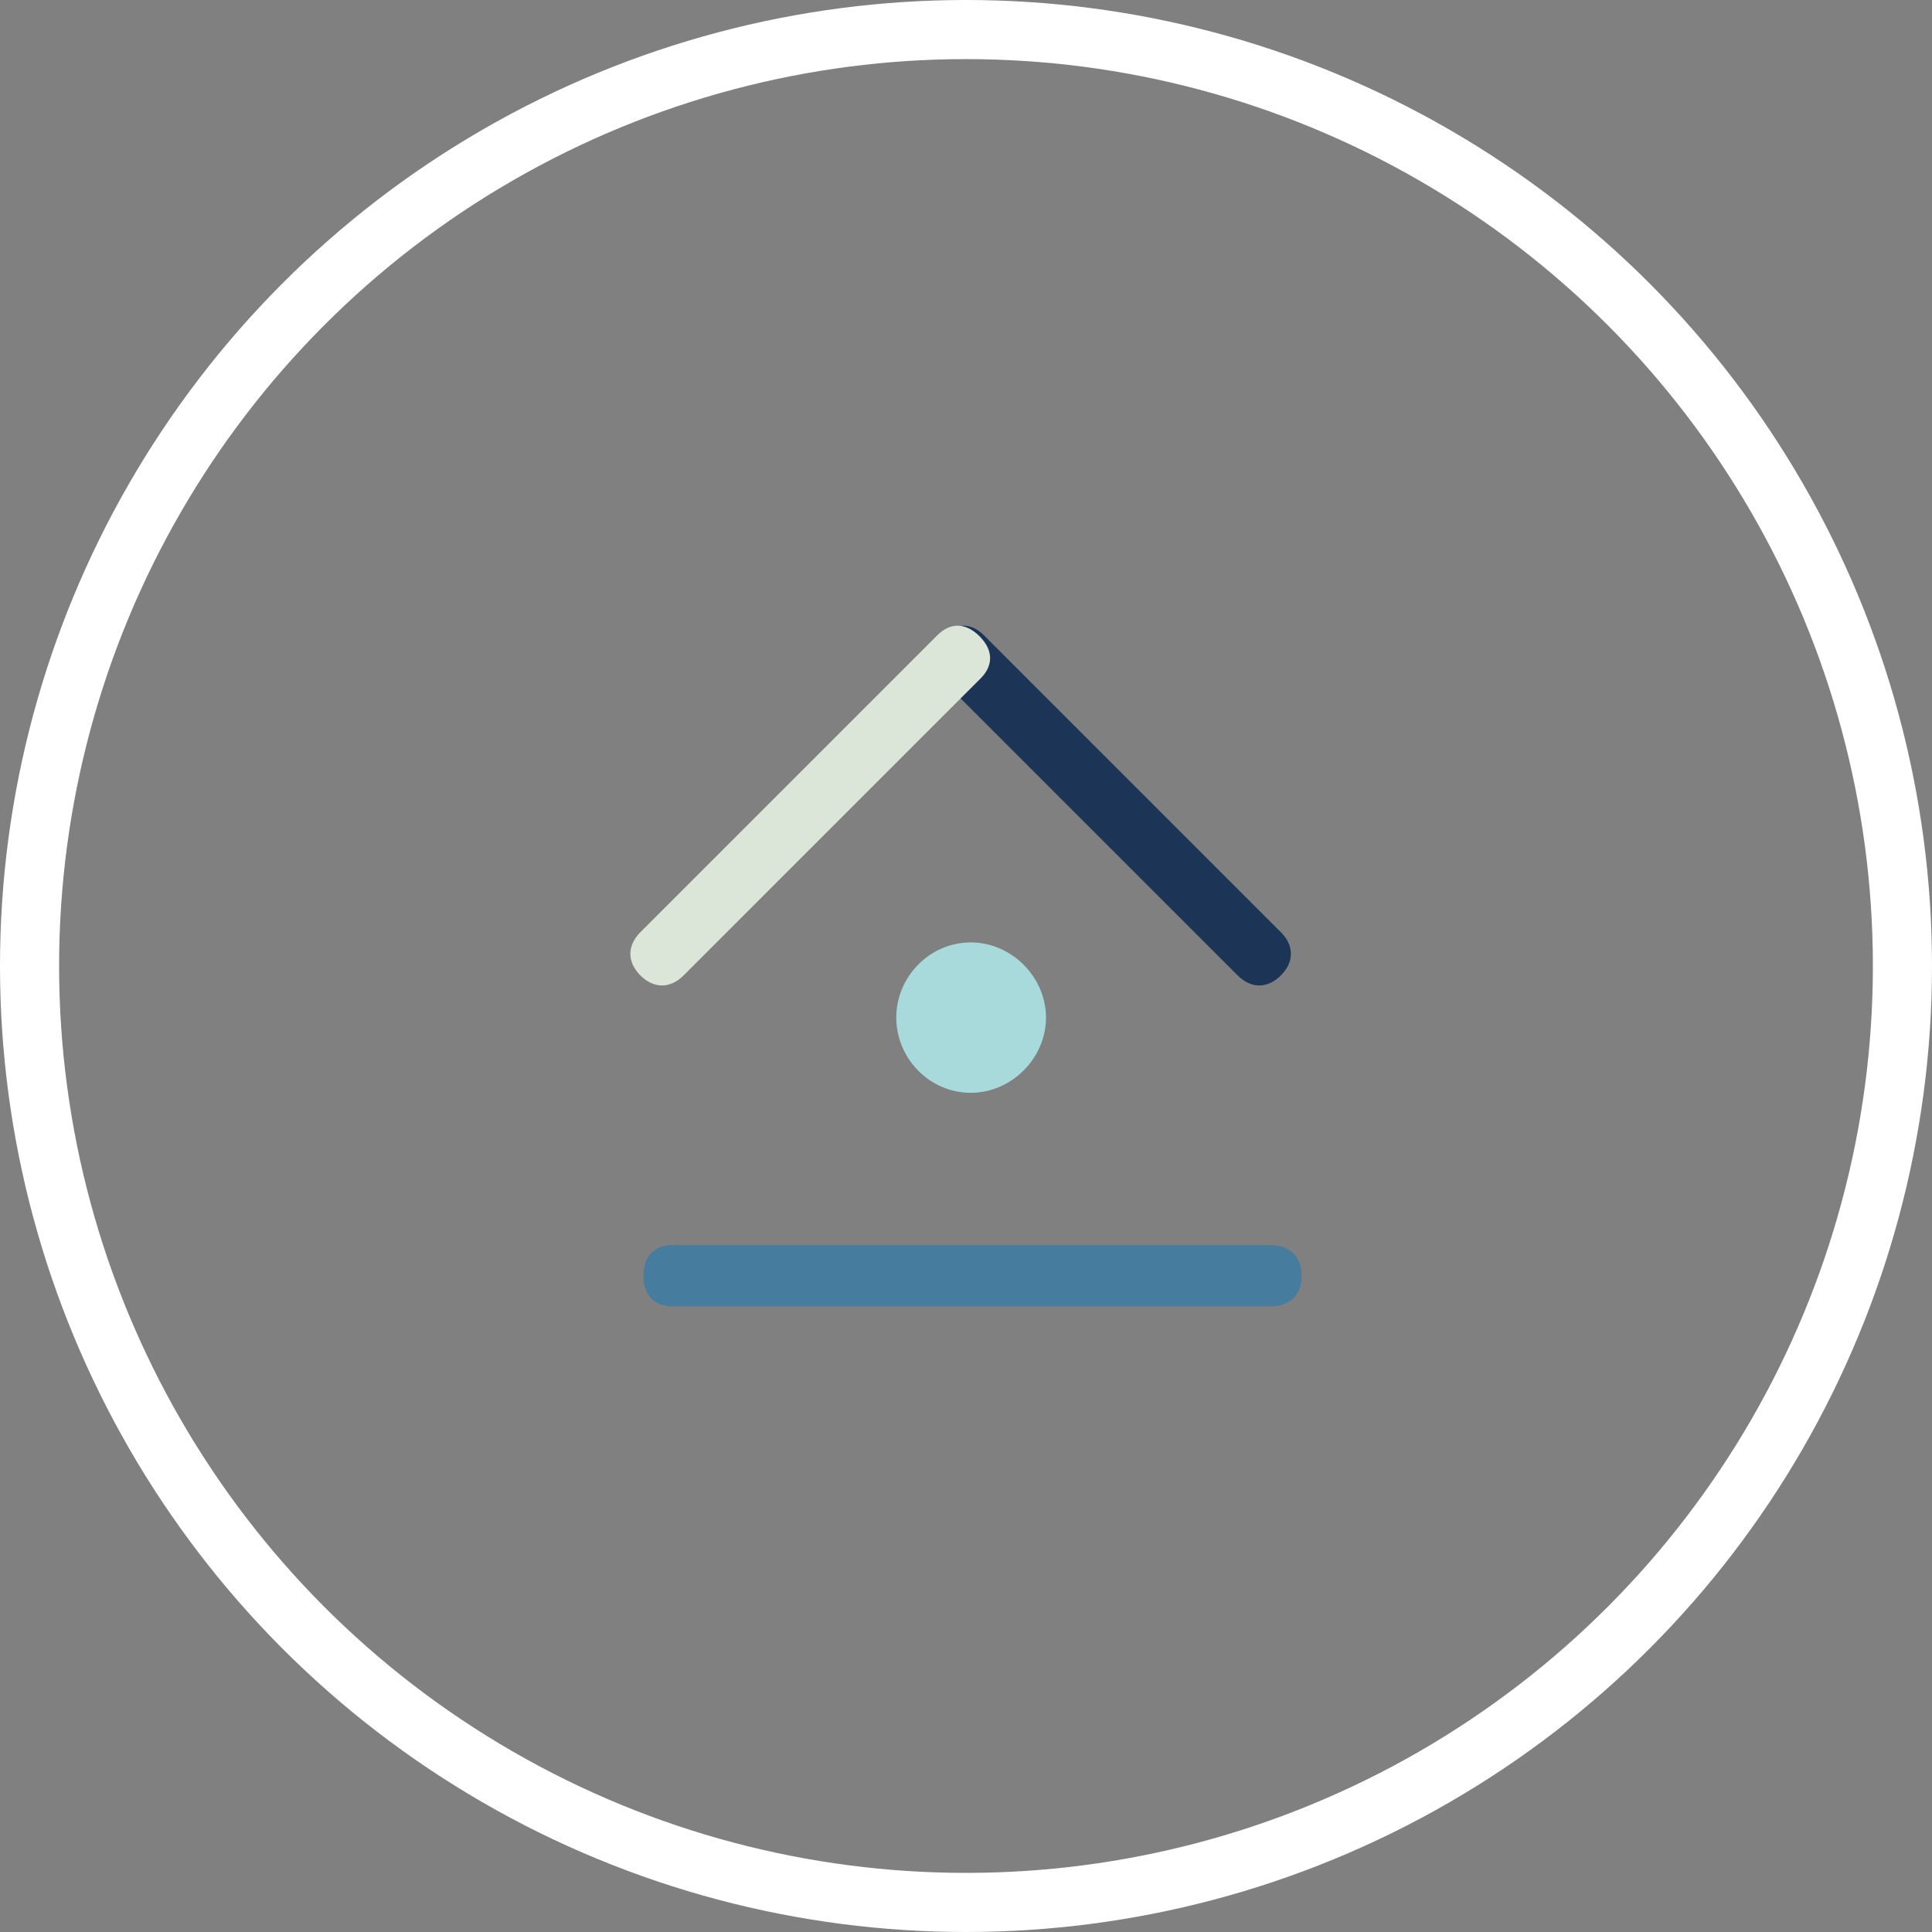 <?xml version="1.0" encoding="utf-8"?>
<!-- Generator: Adobe Illustrator 17.0.0, SVG Export Plug-In . SVG Version: 6.00 Build 0)  -->
<!DOCTYPE svg PUBLIC "-//W3C//DTD SVG 1.1//EN" "http://www.w3.org/Graphics/SVG/1.1/DTD/svg11.dtd">
<svg version="1.1" id="Layer_4" xmlns="http://www.w3.org/2000/svg" xmlns:xlink="http://www.w3.org/1999/xlink" x="0px" y="0px"
	 width="327.073px" height="327.073px" viewBox="0 0 327.073 327.073" enable-background="new 0 0 327.073 327.073"
	 xml:space="preserve">
<rect x="0" y="0" width="327.073" height="327.073" fill="#808080" stroke="none"/>
<circle fill="none" stroke="#FFFFFF" stroke-width="10.007" stroke-miterlimit="10" cx="163.536" cy="163.536" r="158.533"/>
<g>
	<path fill="#A8D9DB" d="M164.348,185.006c-6.997,0-12.617-5.85-12.617-12.732s5.62-12.732,12.617-12.732
		c6.882,0,12.732,5.85,12.732,12.732S171.23,185.006,164.348,185.006z"/>
	<path fill="#467C9D" d="M113.858,210.798h101.327c3.204,0,5.175,1.971,5.175,5.175c0,3.204-1.971,5.175-5.175,5.175H113.858
		c-3.204,0-4.928-1.971-4.928-5.175C108.93,212.769,110.654,210.798,113.858,210.798z"/>
	<path fill="#1C3557" d="M166.568,107.54l50.274,50.274c2.265,2.265,2.265,5.053,0,7.318s-5.053,2.265-7.318,0l-50.275-50.273
		c-2.265-2.265-2.091-4.879,0.174-7.144S164.303,105.275,166.568,107.54z"/>
	<path fill="#DBE5D8" d="M165.83,107.715c2.265,2.265,2.439,4.879,0.174,7.144l-50.274,50.274c-2.265,2.265-5.053,2.265-7.318,0
		s-2.265-5.053,0-7.318l50.274-50.275C160.951,105.275,163.565,105.449,165.83,107.715z"/>
</g>
</svg>
